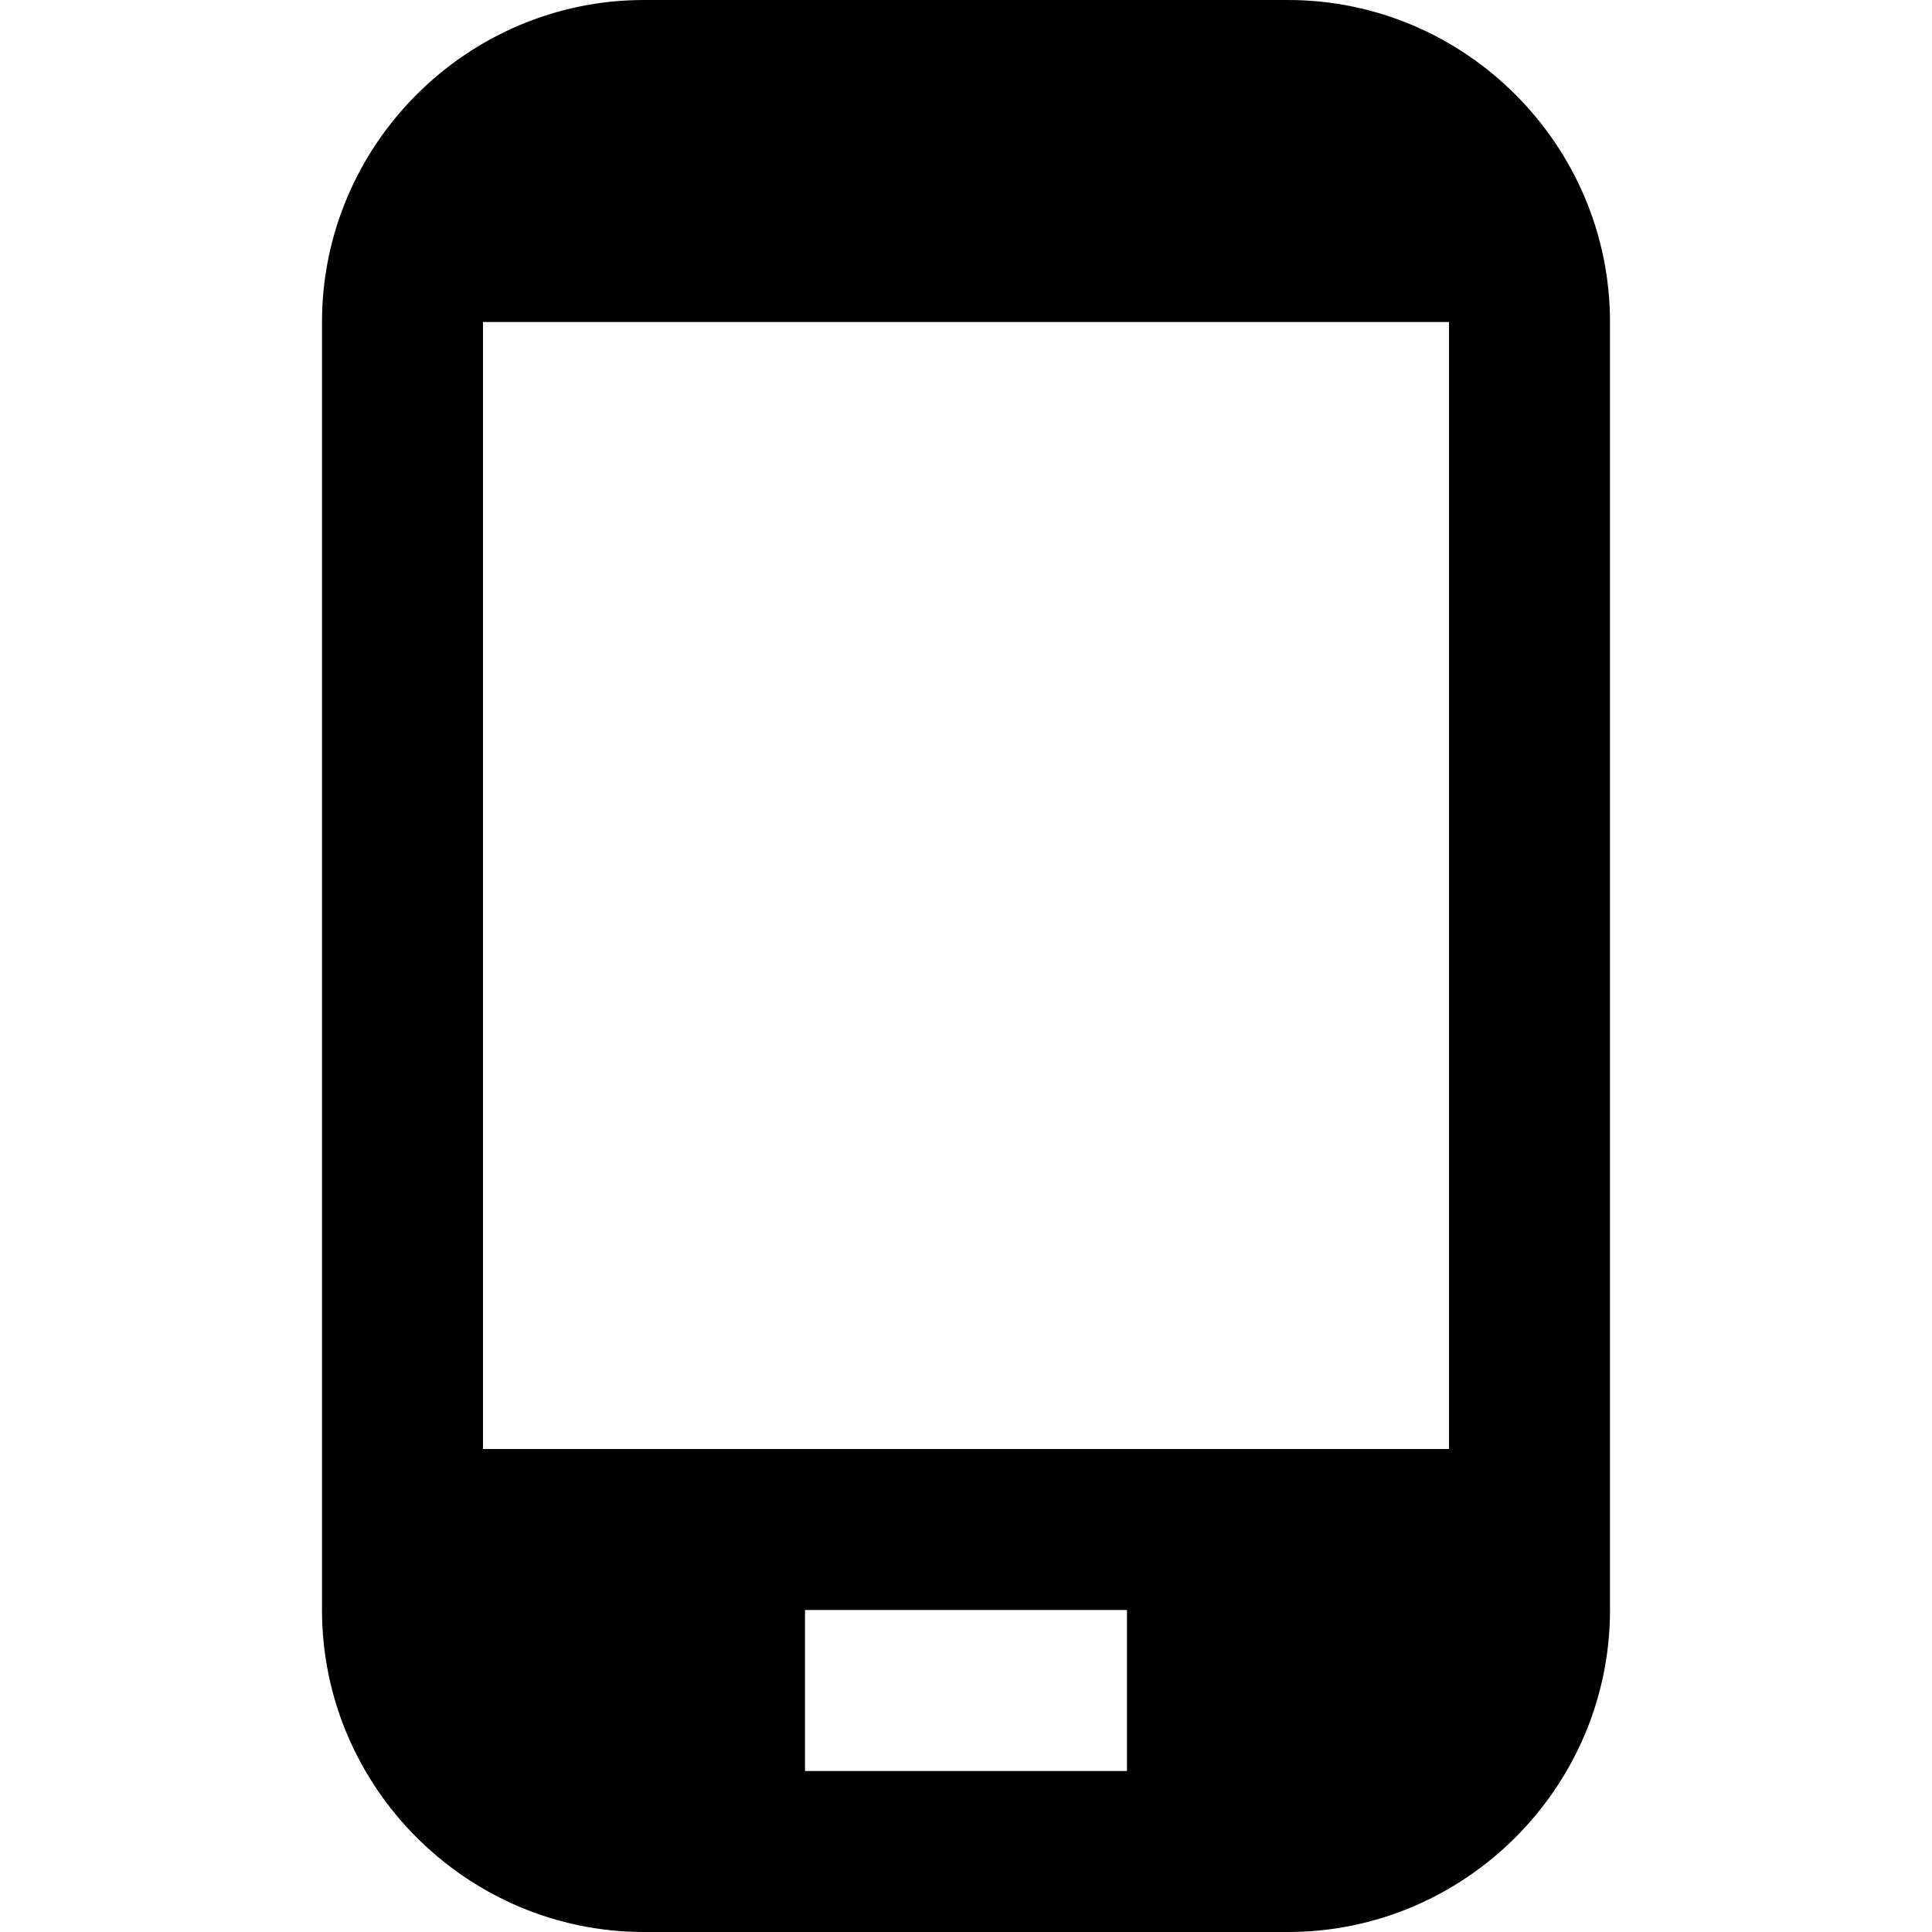 <svg xmlns="http://www.w3.org/2000/svg" xlink="http://www.w3.org/1999/xlink" width="12" height="12" viewBox="0 0 12 12"><path d="M8,0 C9.1,0 10,0.9 10,2 L10,10 C10,11.1 9.1,12 8,12 L4,12 C2.9,12 2,11.1 2,10 L2,2 C2,0.9 2.9,0 4,0 L8,0 Z M5,11 L7,11 L7,10 L5,10 L5,11 Z M3,9 L9,9 L9,2 L3,2 L3,9 Z"/></svg>
